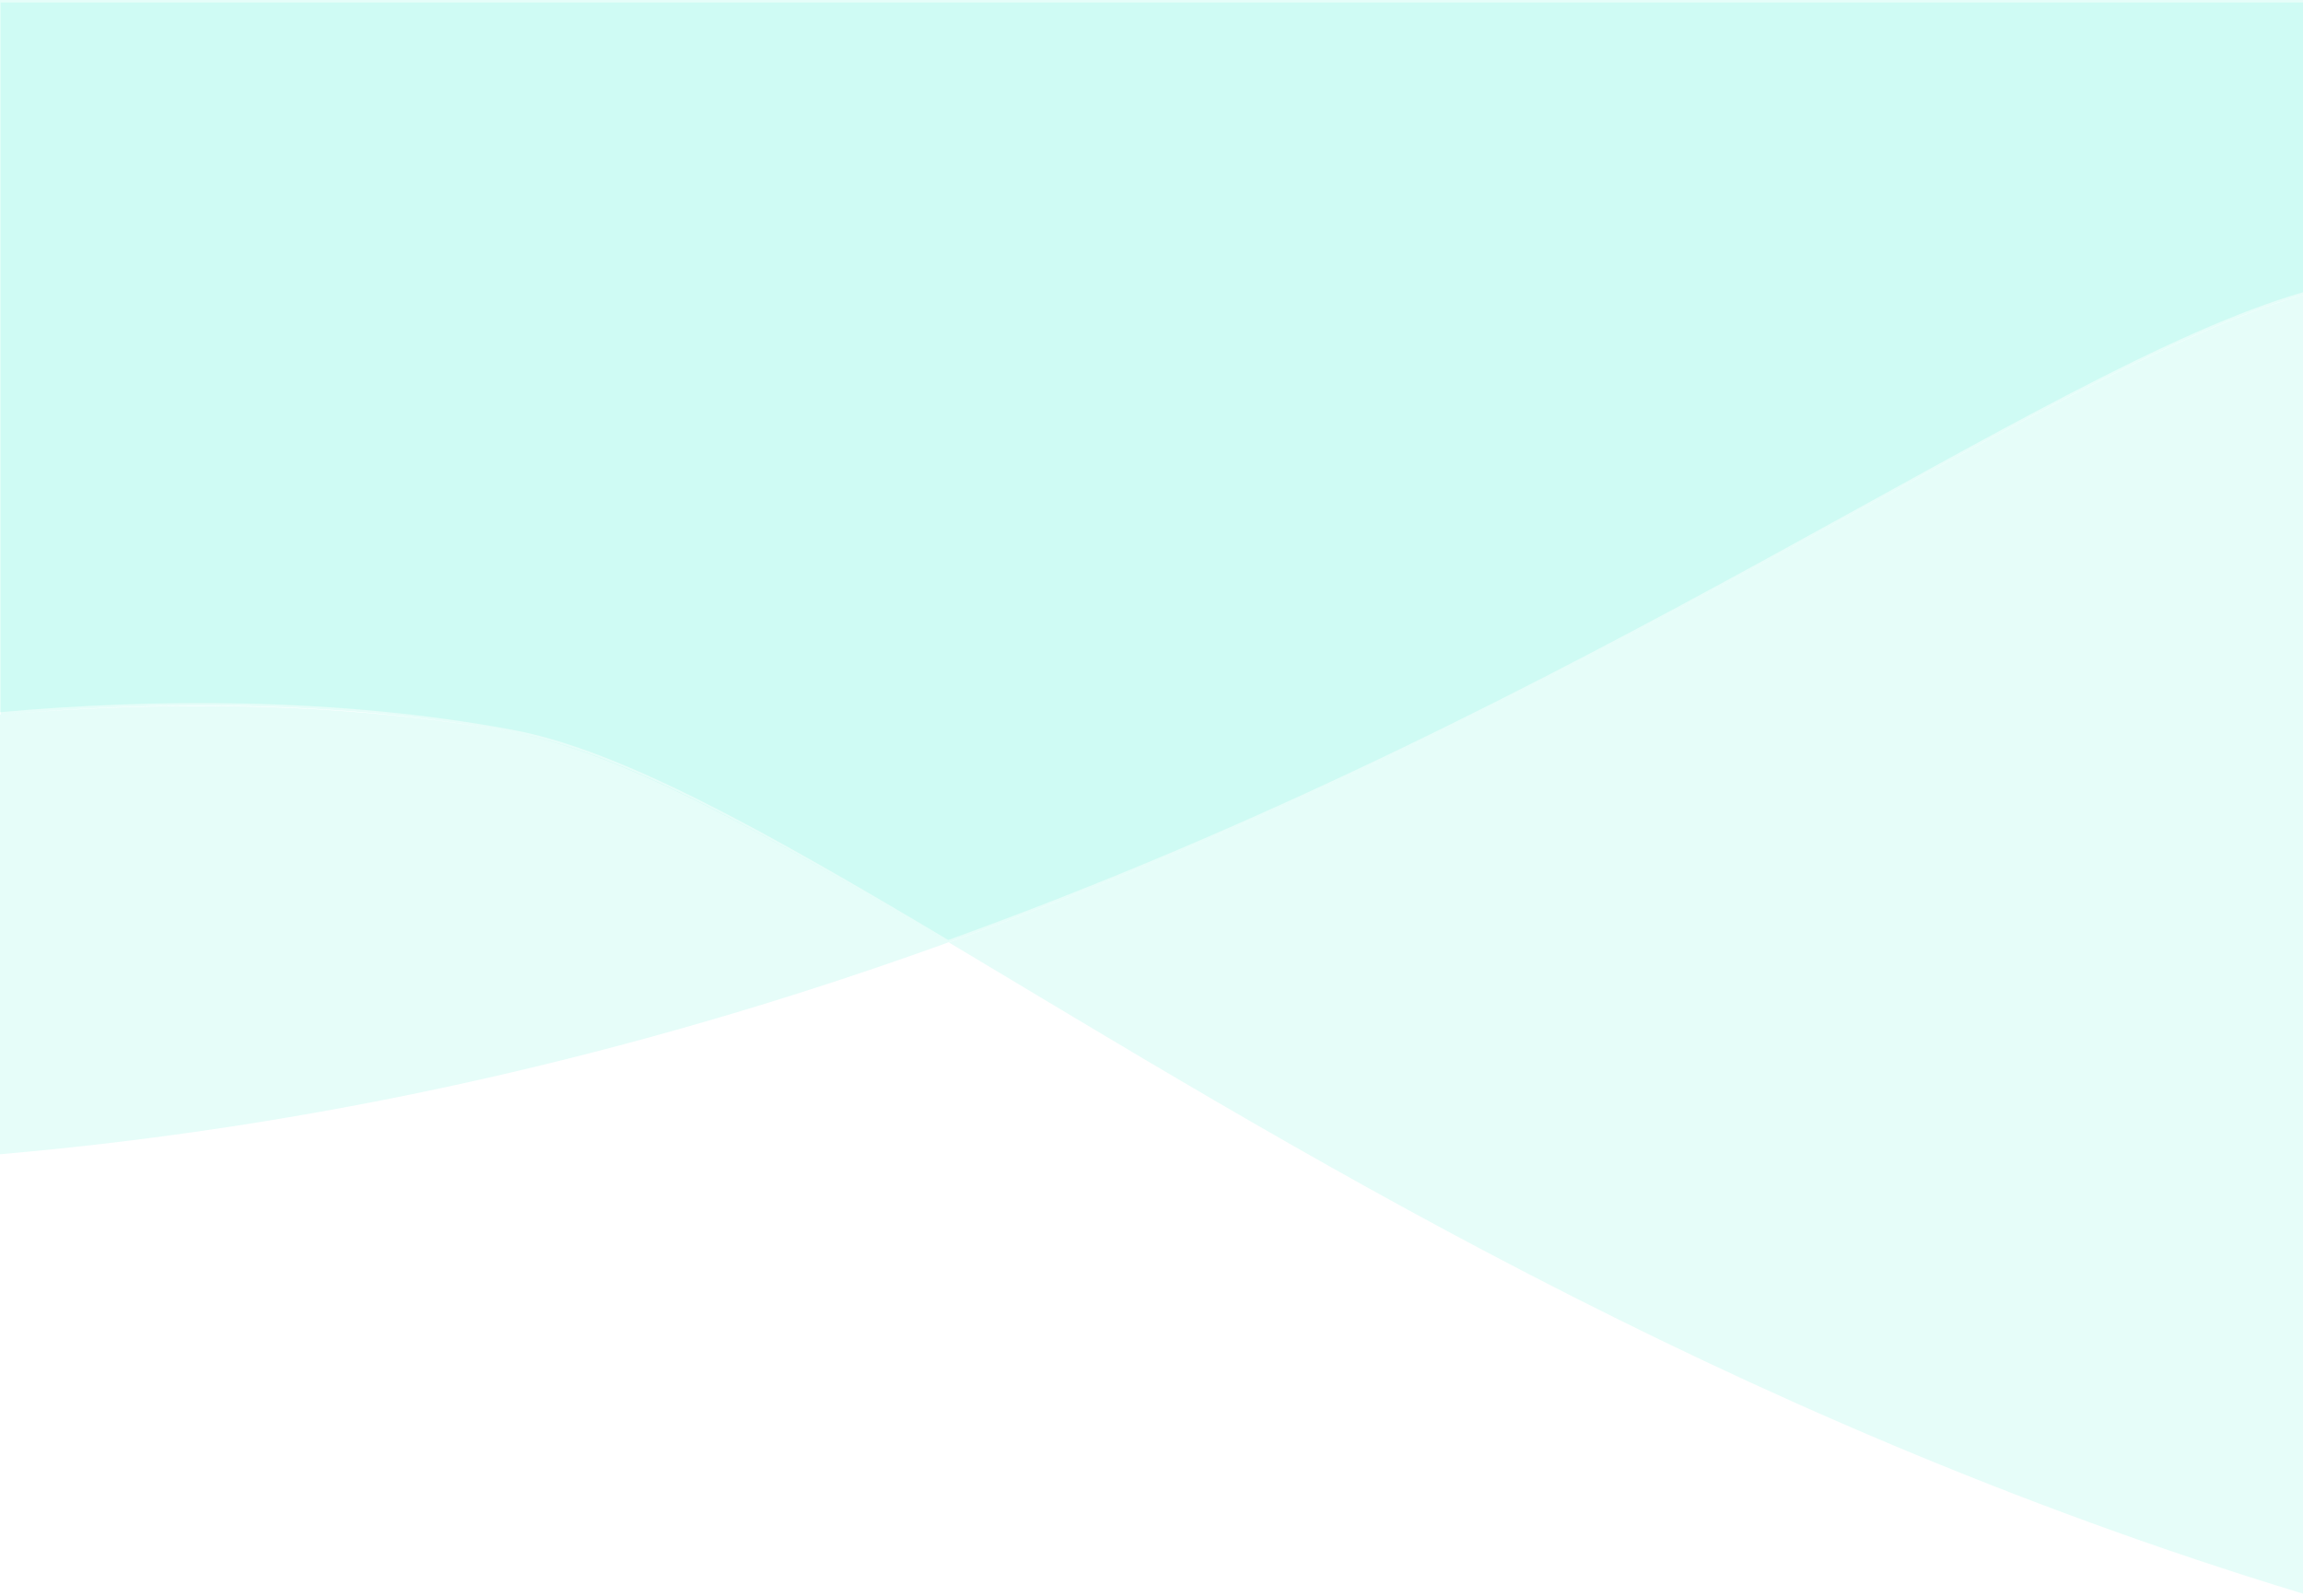 <?xml version="1.0" encoding="utf-8"?>
<!-- Generator: Adobe Illustrator 23.0.3, SVG Export Plug-In . SVG Version: 6.00 Build 0)  -->
<svg version="1.1" id="Layer_2" xmlns="http://www.w3.org/2000/svg" xmlns:xlink="http://www.w3.org/1999/xlink" x="0px" y="0px"
	 viewBox="0 0 375 260" enable-background="new 0 0 375 260" xml:space="preserve">
<path fill="#03EBC3" fill-opacity="0.1" d="M83.6,119.3c-28.7-5.3-59.1-5-83.6-2.9V188c57.5-5,109-18.1,154.4-34.5
	C124.7,135.8,101.3,122.5,83.6,119.3z"/>
<path fill="#03EBC3" fill-opacity="0.1" d="M375.1,259.6V48c-42.9,12.5-115.8,67.6-220.6,105.5C207.3,185,280,230.7,375.1,259.6z"/>
<path fill="#03EBC3" fill-opacity="0.1" d="M83.6,119.3c17.6,3.3,41.1,16.5,70.8,34.2c104.8-37.8,177.7-93,220.6-105.5V0.4H0.1v116
	C24.5,114.2,54.9,113.9,83.6,119.3z"/>
<path fill="#03EBC3" fill-opacity="0.1" d="M83.6,118.9c17.6,3.3,41.1,16.5,70.8,34.2c104.8-37.8,177.7-93,220.6-105.5V0H0v116
	C24.4,113.8,54.8,113.5,83.6,118.9z"/>
</svg>
